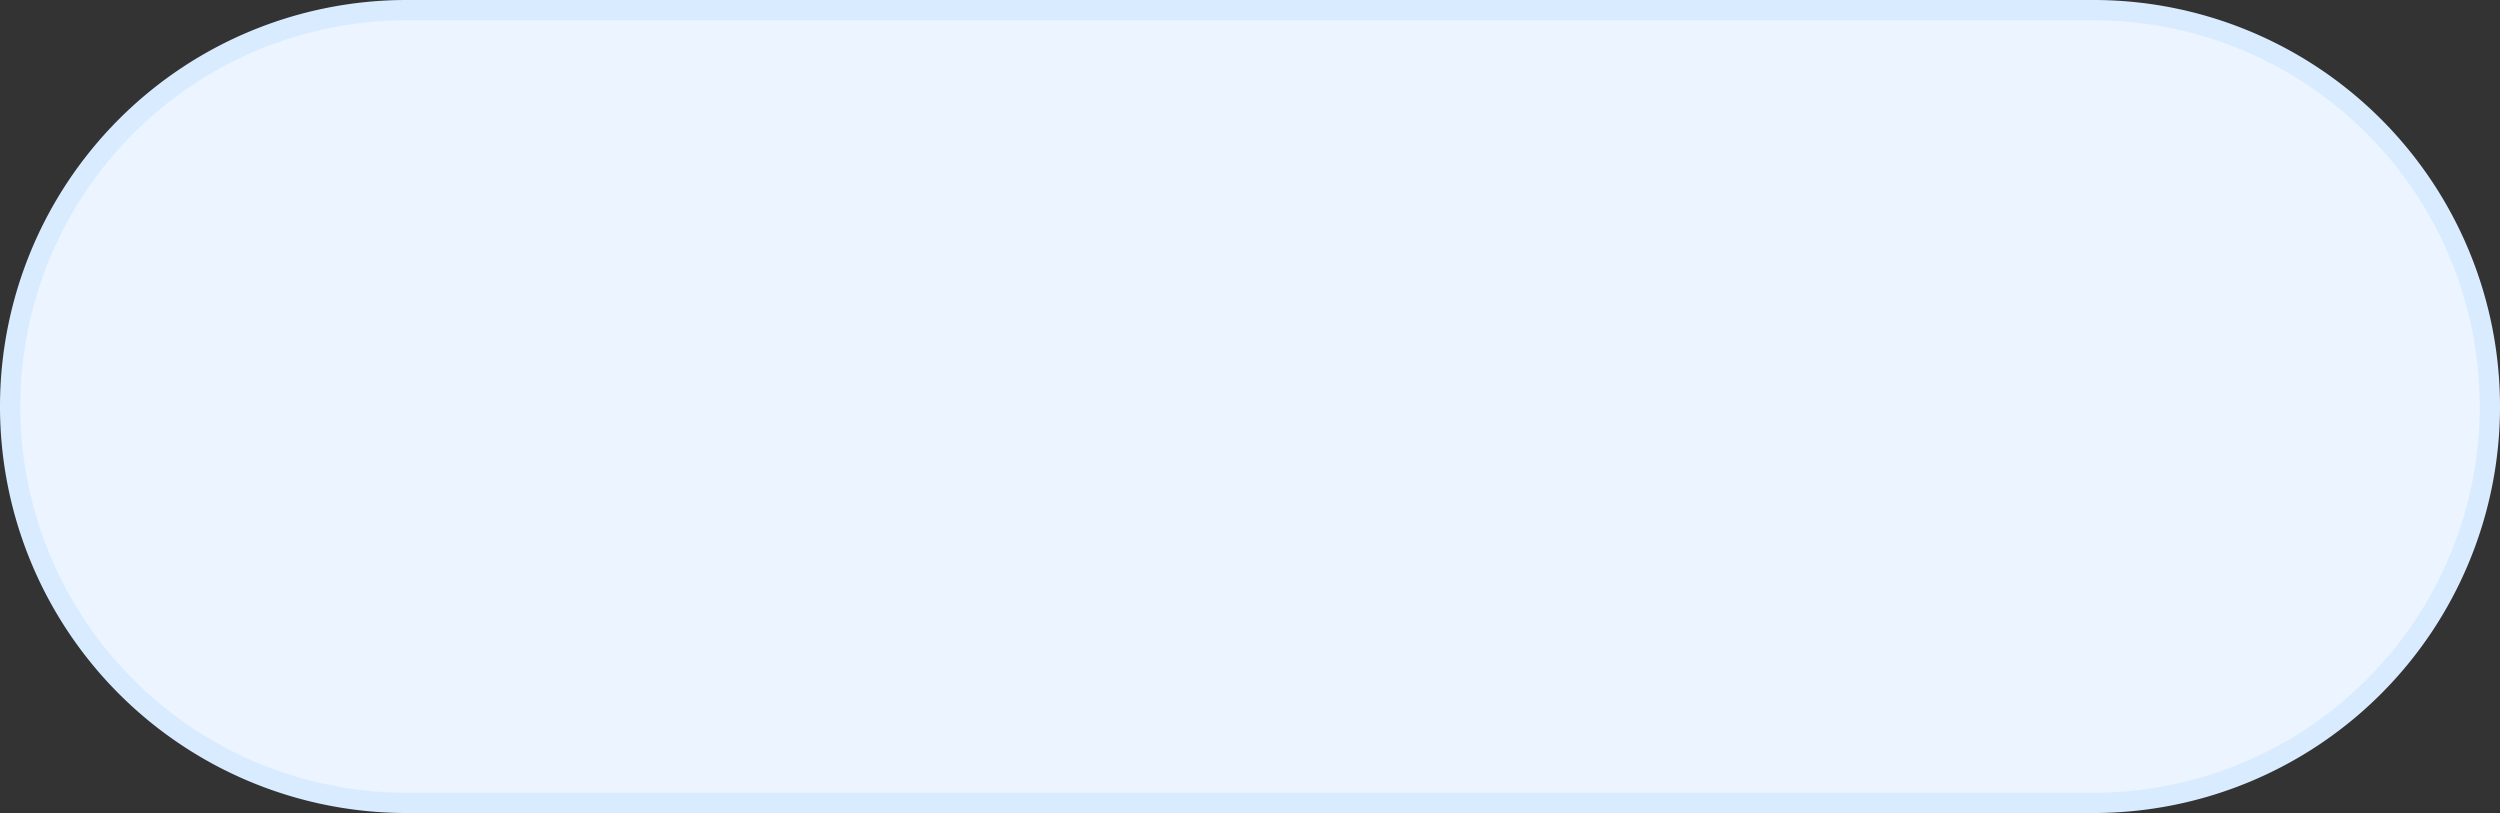 ﻿<?xml version="1.0" encoding="utf-8"?>
<svg version="1.1" xmlns:xlink="http://www.w3.org/1999/xlink" width="123px" height="40px" xmlns="http://www.w3.org/2000/svg">
  <rect width="100%" height="100%" fill="#333333" stroke="none"/>
  <g transform="matrix(1 0 0 1 -48 -1188 )">
    <path d="M 48.5 1208  A 19.5 19.5 0 0 1 68 1188.5 L 151 1188.5  A 19.5 19.5 0 0 1 170.5 1208 A 19.5 19.5 0 0 1 151 1227.5 L 68 1227.5  A 19.5 19.5 0 0 1 48.5 1208 Z " fill-rule="nonzero" fill="#ecf5ff" stroke="none" />
    <path d="M 48.5 1208  A 19.5 19.5 0 0 1 68 1188.5 L 151 1188.5  A 19.5 19.5 0 0 1 170.5 1208 A 19.5 19.5 0 0 1 151 1227.5 L 68 1227.5  A 19.5 19.5 0 0 1 48.5 1208 Z " stroke-width="1" stroke="#d9ecff" fill="none" />
  </g>
</svg>